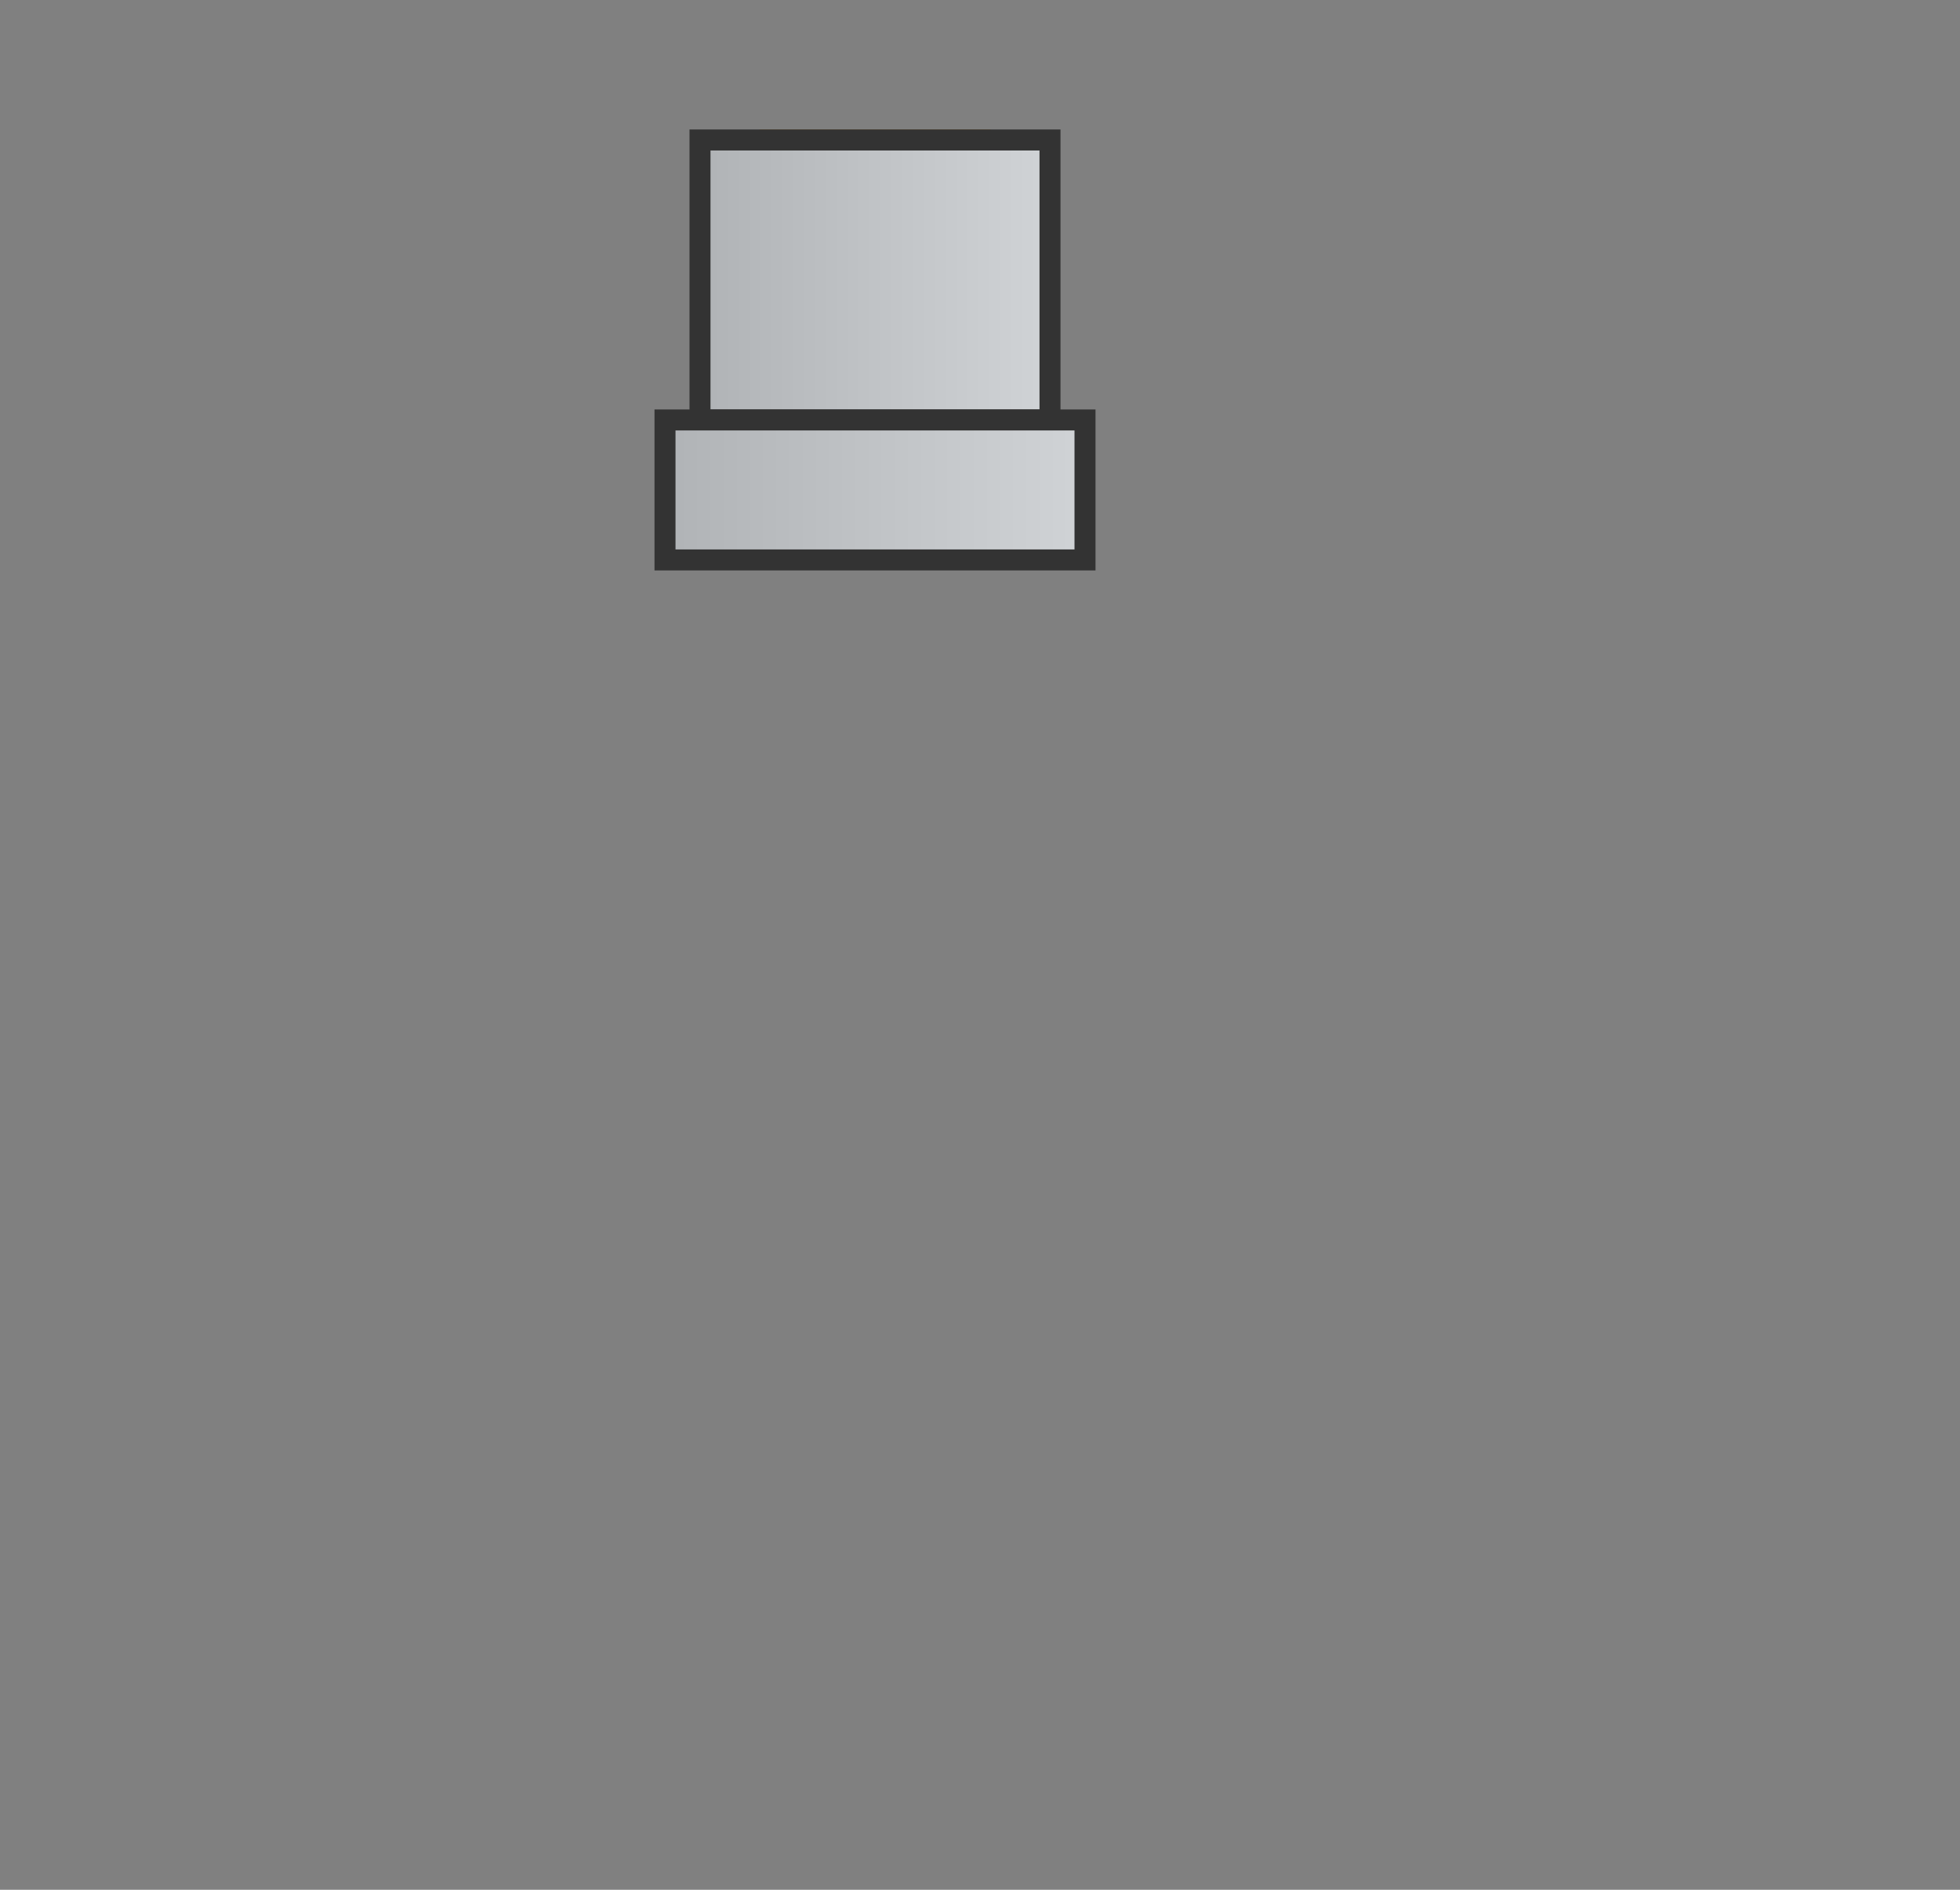<!-- Created by Tagir Valeev (lany@ngs.ru) 
     License: CC BY 4.0 http://creativecommons.org/licenses/by/4.0/ -->
<svg version="1.1"
     width="280" height="270"
     xmlns="http://www.w3.org/2000/svg"
     xmlns:xlink="http://www.w3.org/1999/xlink">
<rect width="100%" height="100%" fill="#808080" stroke="none"/>
<defs>
  <linearGradient id="gray_grad" x1="0%" y1="0%" x2="100%" y2="0%">
    <stop offset="0%" style="stop-color:#B0B3B6;stop-opacity:1" />
    <stop offset="100%" style="stop-color:#D0D3D6;stop-opacity:1" />
  </linearGradient>
</defs>
<symbol id="connector">
  <path d="M95,3 l60,0 l0,20 l-60,0 z" fill="url(#gray_grad)" stroke-width="3" stroke="#333"/>
</symbol>
<g id="source-component" transform="translate(0,20)">
  <path d="M110,0 l30,0 l0,10 l-30,0 z" fill="yellow" stroke-width="3" stroke="#963">
    <animate attributeType="XML" attributeName="d" id="yellow_source"
        from="M110,0 l30,0 l0,10 l-30,0 z" to="M110,220 l30,0 l0,10 l-30,0 z" begin="0;yellow_source.end+2000ms" dur="1000ms" fill="remove"/>
  </path>

  <path d="M110,0 l30,0 l0,10 l-30,0 z" fill="green" stroke-width="3" stroke="#963">
    <animate attributeType="XML" attributeName="d" id="green_source"
        from="M110,0 l30,0 l0,10 l-30,0 z" to="M110,220 l30,0 l0,10 l-30,0 z" begin="1000ms;green_source.end+2000ms" dur="1000ms" fill="remove"/>
  </path>

  <path d="M110,0 l30,0 l0,10 l-30,0 z" fill="blue" stroke-width="3" stroke="#963">
    <animate attributeType="XML" attributeName="d" id="blue_source"
        from="M110,0 l30,0 l0,10 l-30,0 z" to="M110,220 l30,0 l0,10 l-30,0 z" begin="2000ms;blue_source.end+2000ms" dur="1000ms" fill="remove"/>
  </path>

  <path d="M100,0 l50,0 l0,40 l-50,0 z" fill="url(#gray_grad)" stroke-width="3" stroke="#333"/>
  <use xlink:href="#connector" y="37"/>
</g>
</svg>